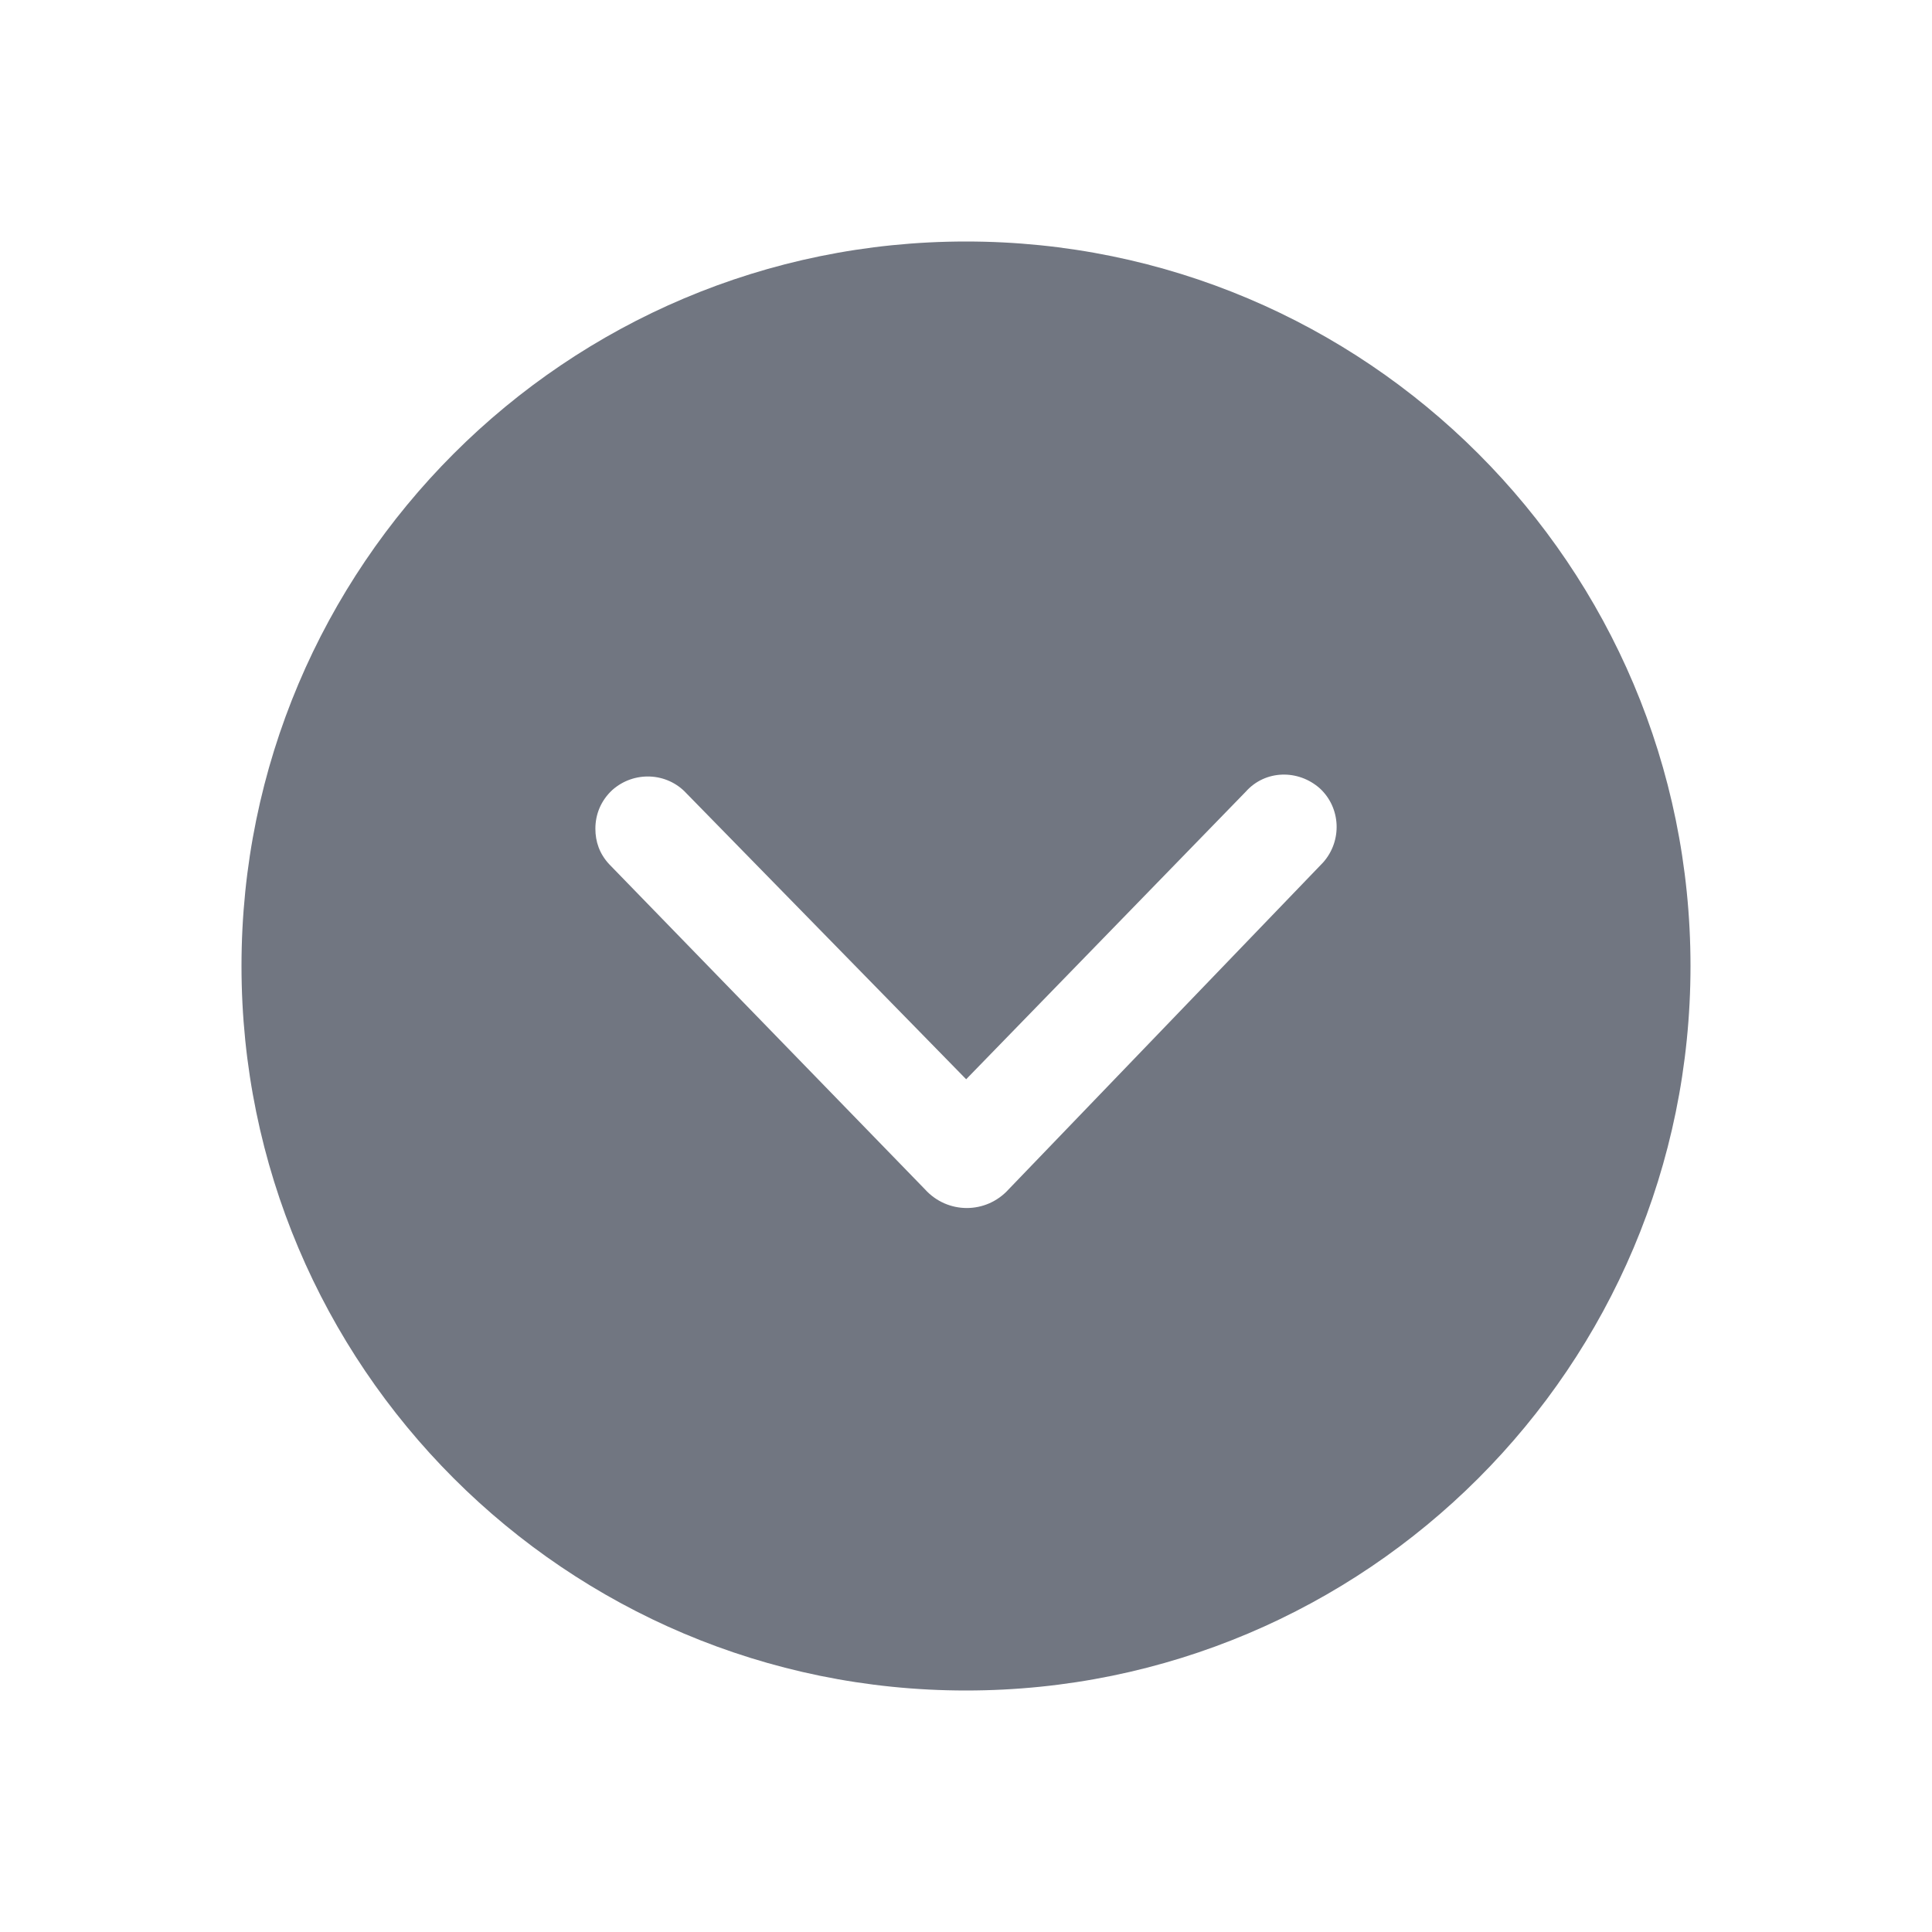 <svg width="24" height="24" viewBox="0 0 24 24" fill="none" xmlns="http://www.w3.org/2000/svg">
<path fill-rule="evenodd" clip-rule="evenodd" d="M12 21C16.971 21 21 16.971 21 12C21 7.029 16.971 3 12 3C7.029 3 3 7.029 3 12C3 16.971 7.029 21 12 21ZM7.606 9.814C7.466 9.944 7.396 10.114 7.396 10.294C7.396 10.454 7.446 10.604 7.566 10.734L11.49 14.774C11.77 15.084 12.25 15.084 12.53 14.774L16.436 10.714C16.676 10.444 16.656 10.034 16.396 9.794C16.126 9.554 15.716 9.564 15.476 9.834L12.002 13.407L8.526 9.854C8.286 9.594 7.876 9.574 7.606 9.814Z" fill="#717681"/>
</svg>
